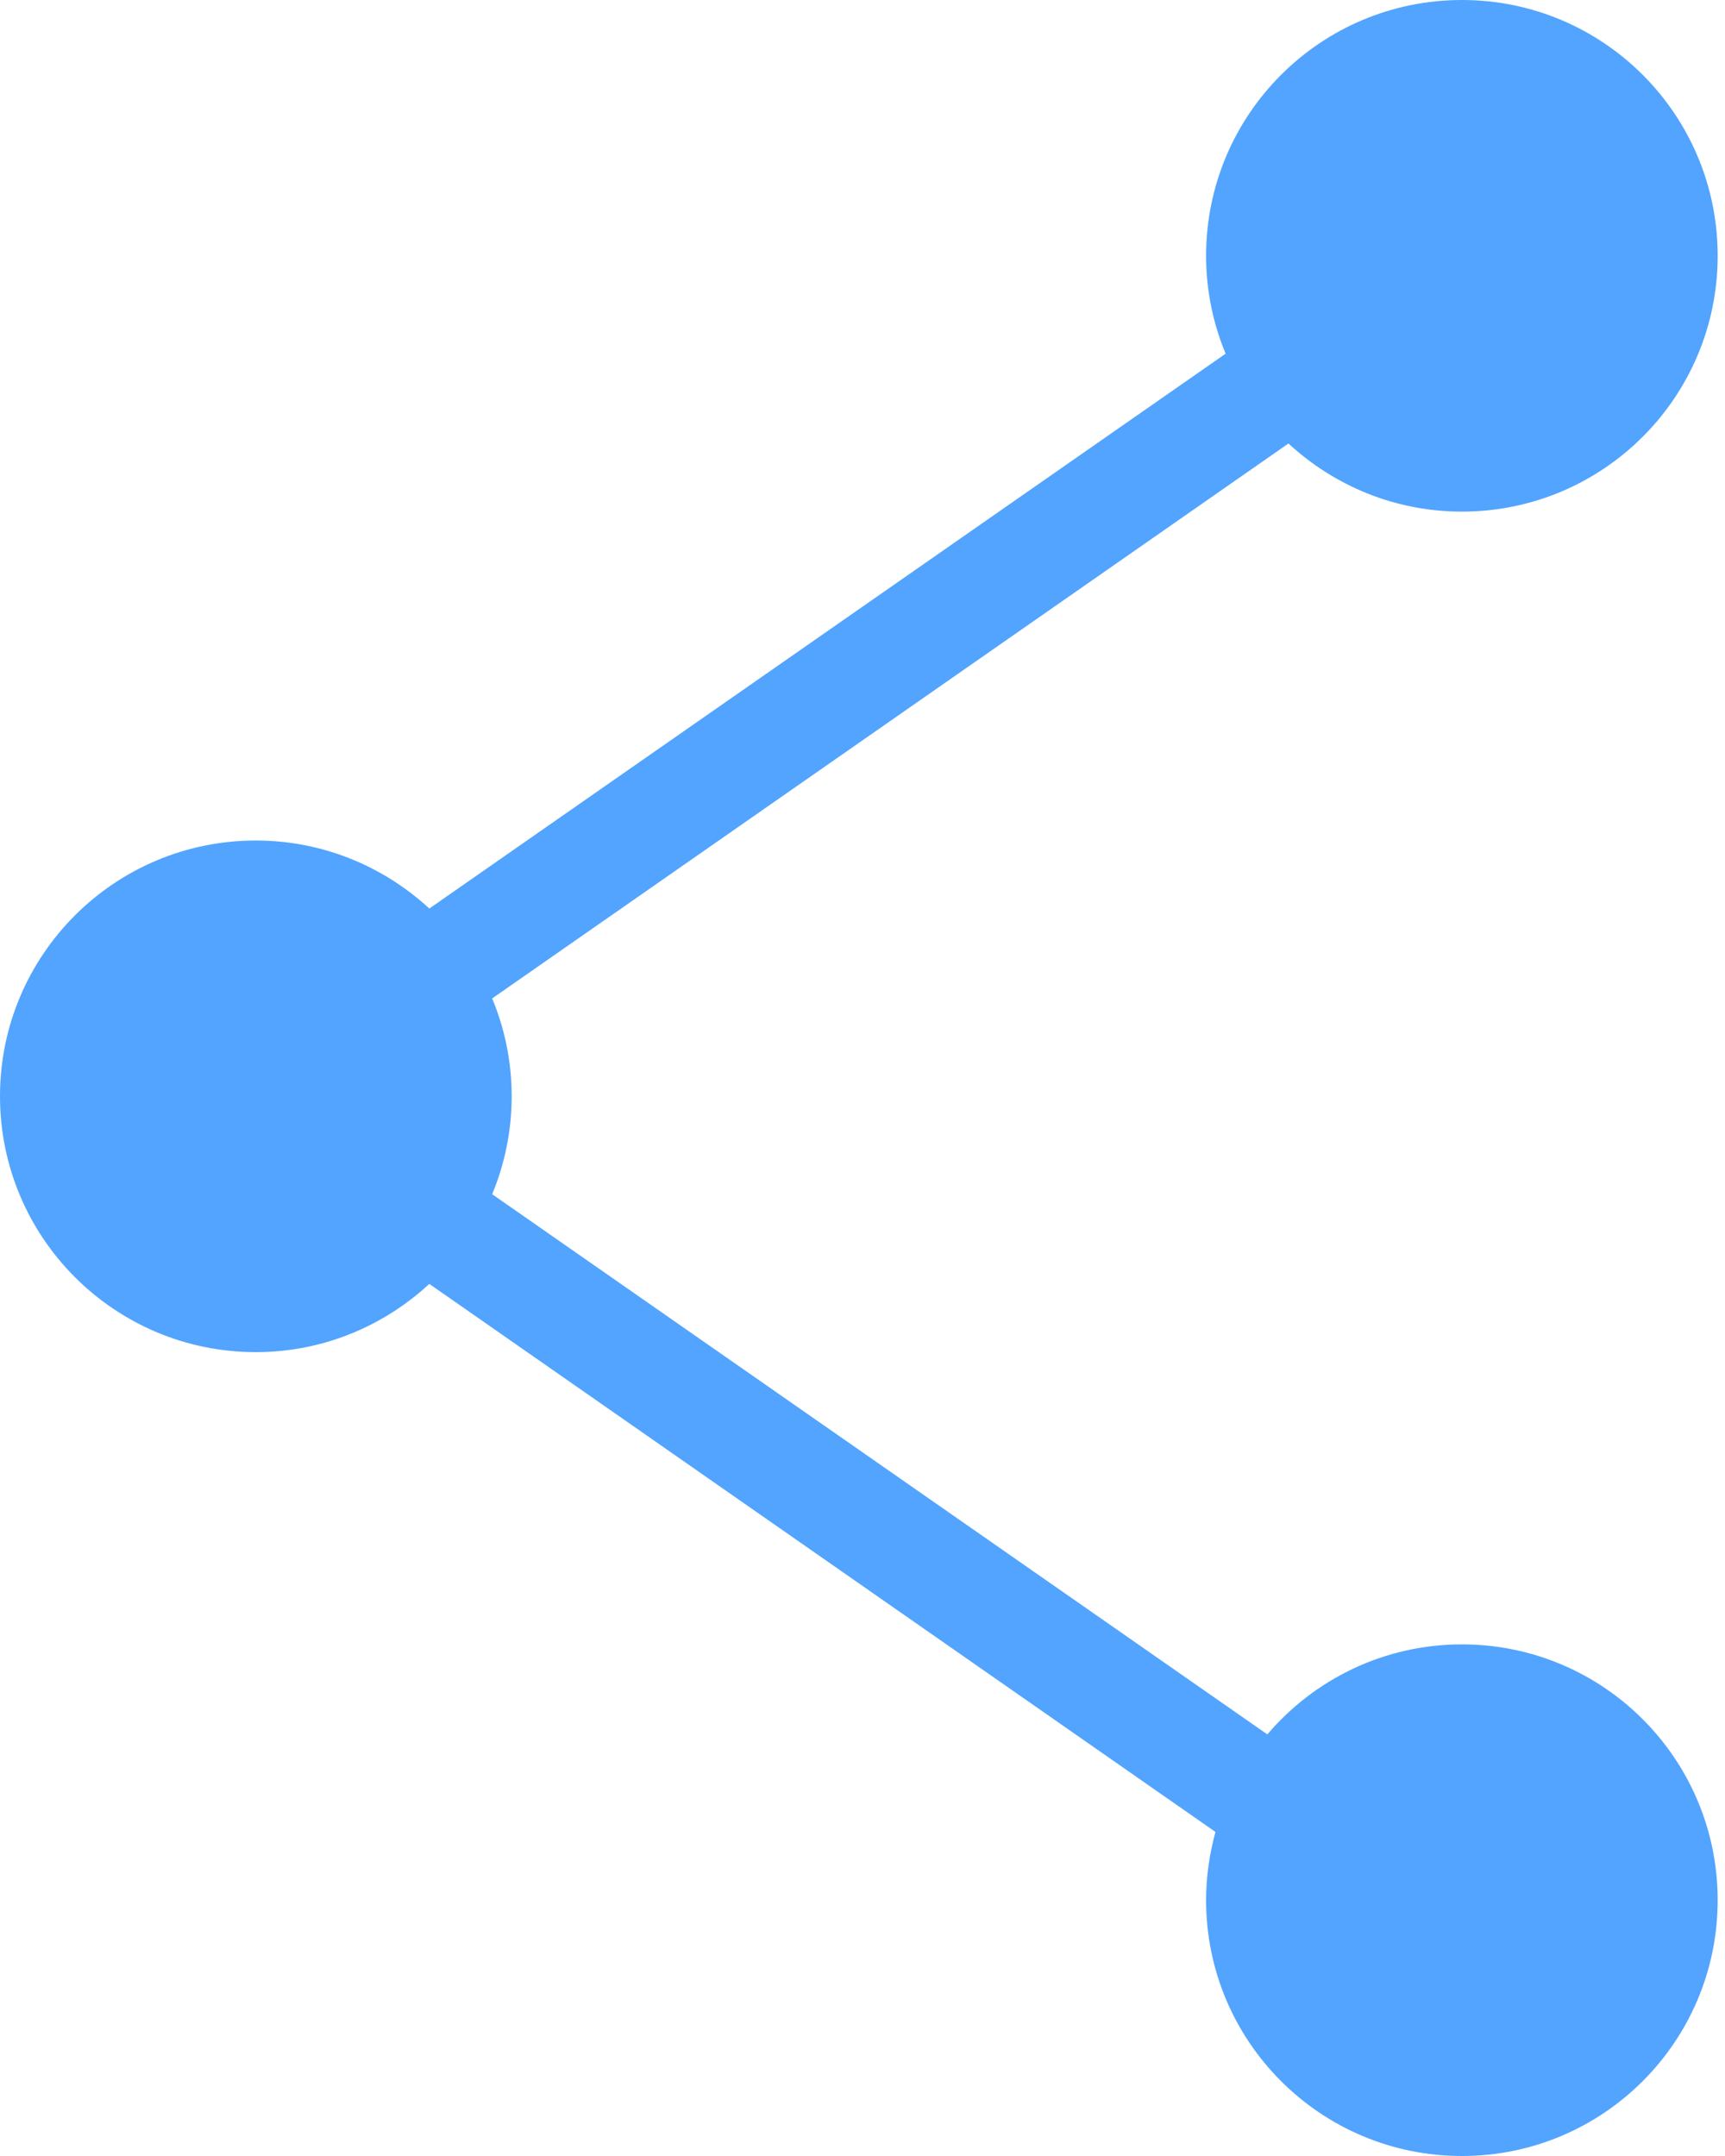 <?xml version="1.0" encoding="UTF-8"?>
<svg width="16px" height="20px" viewBox="0 0 16 20" version="1.1" xmlns="http://www.w3.org/2000/svg" xmlns:xlink="http://www.w3.org/1999/xlink">
    <!-- Generator: Sketch 42 (36781) - http://www.bohemiancoding.com/sketch -->
    <title>Fill 1</title>
    <desc>Created with Sketch.</desc>
    <defs></defs>
    <g id="Page-1" stroke="none" stroke-width="1" fill="none" fill-rule="evenodd">
        <g id="Auvergne-Webcam-Detail" transform="translate(-336, -89)" fill="#52A4FF">
            <g id="Content" transform="translate(0, 89)">
                <path d="M349.56,15.254 C348.836,15.254 348.19,15.579 347.755,16.089 L340.565,11.078 C340.681,10.798 340.746,10.491 340.746,10.169 C340.746,9.848 340.681,9.541 340.565,9.262 L347.951,4.114 C348.374,4.505 348.938,4.746 349.56,4.746 C350.87,4.746 351.932,3.684 351.932,2.373 C351.932,1.062 350.87,0 349.56,0 C348.249,0 347.187,1.062 347.187,2.373 C347.187,2.695 347.252,3.001 347.368,3.281 L339.982,8.428 C339.559,8.038 338.995,7.797 338.373,7.797 C337.062,7.797 336,8.859 336,10.169 C336,11.48 337.062,12.543 338.373,12.543 C338.995,12.543 339.559,12.301 339.982,11.91 L347.274,16.994 C347.219,17.195 347.187,17.407 347.187,17.627 C347.187,18.938 348.249,20 349.56,20 C350.87,20 351.932,18.938 351.932,17.627 C351.932,16.316 350.87,15.254 349.56,15.254" id="Fill-1"></path>
            </g>
        </g>
    </g>
</svg>
